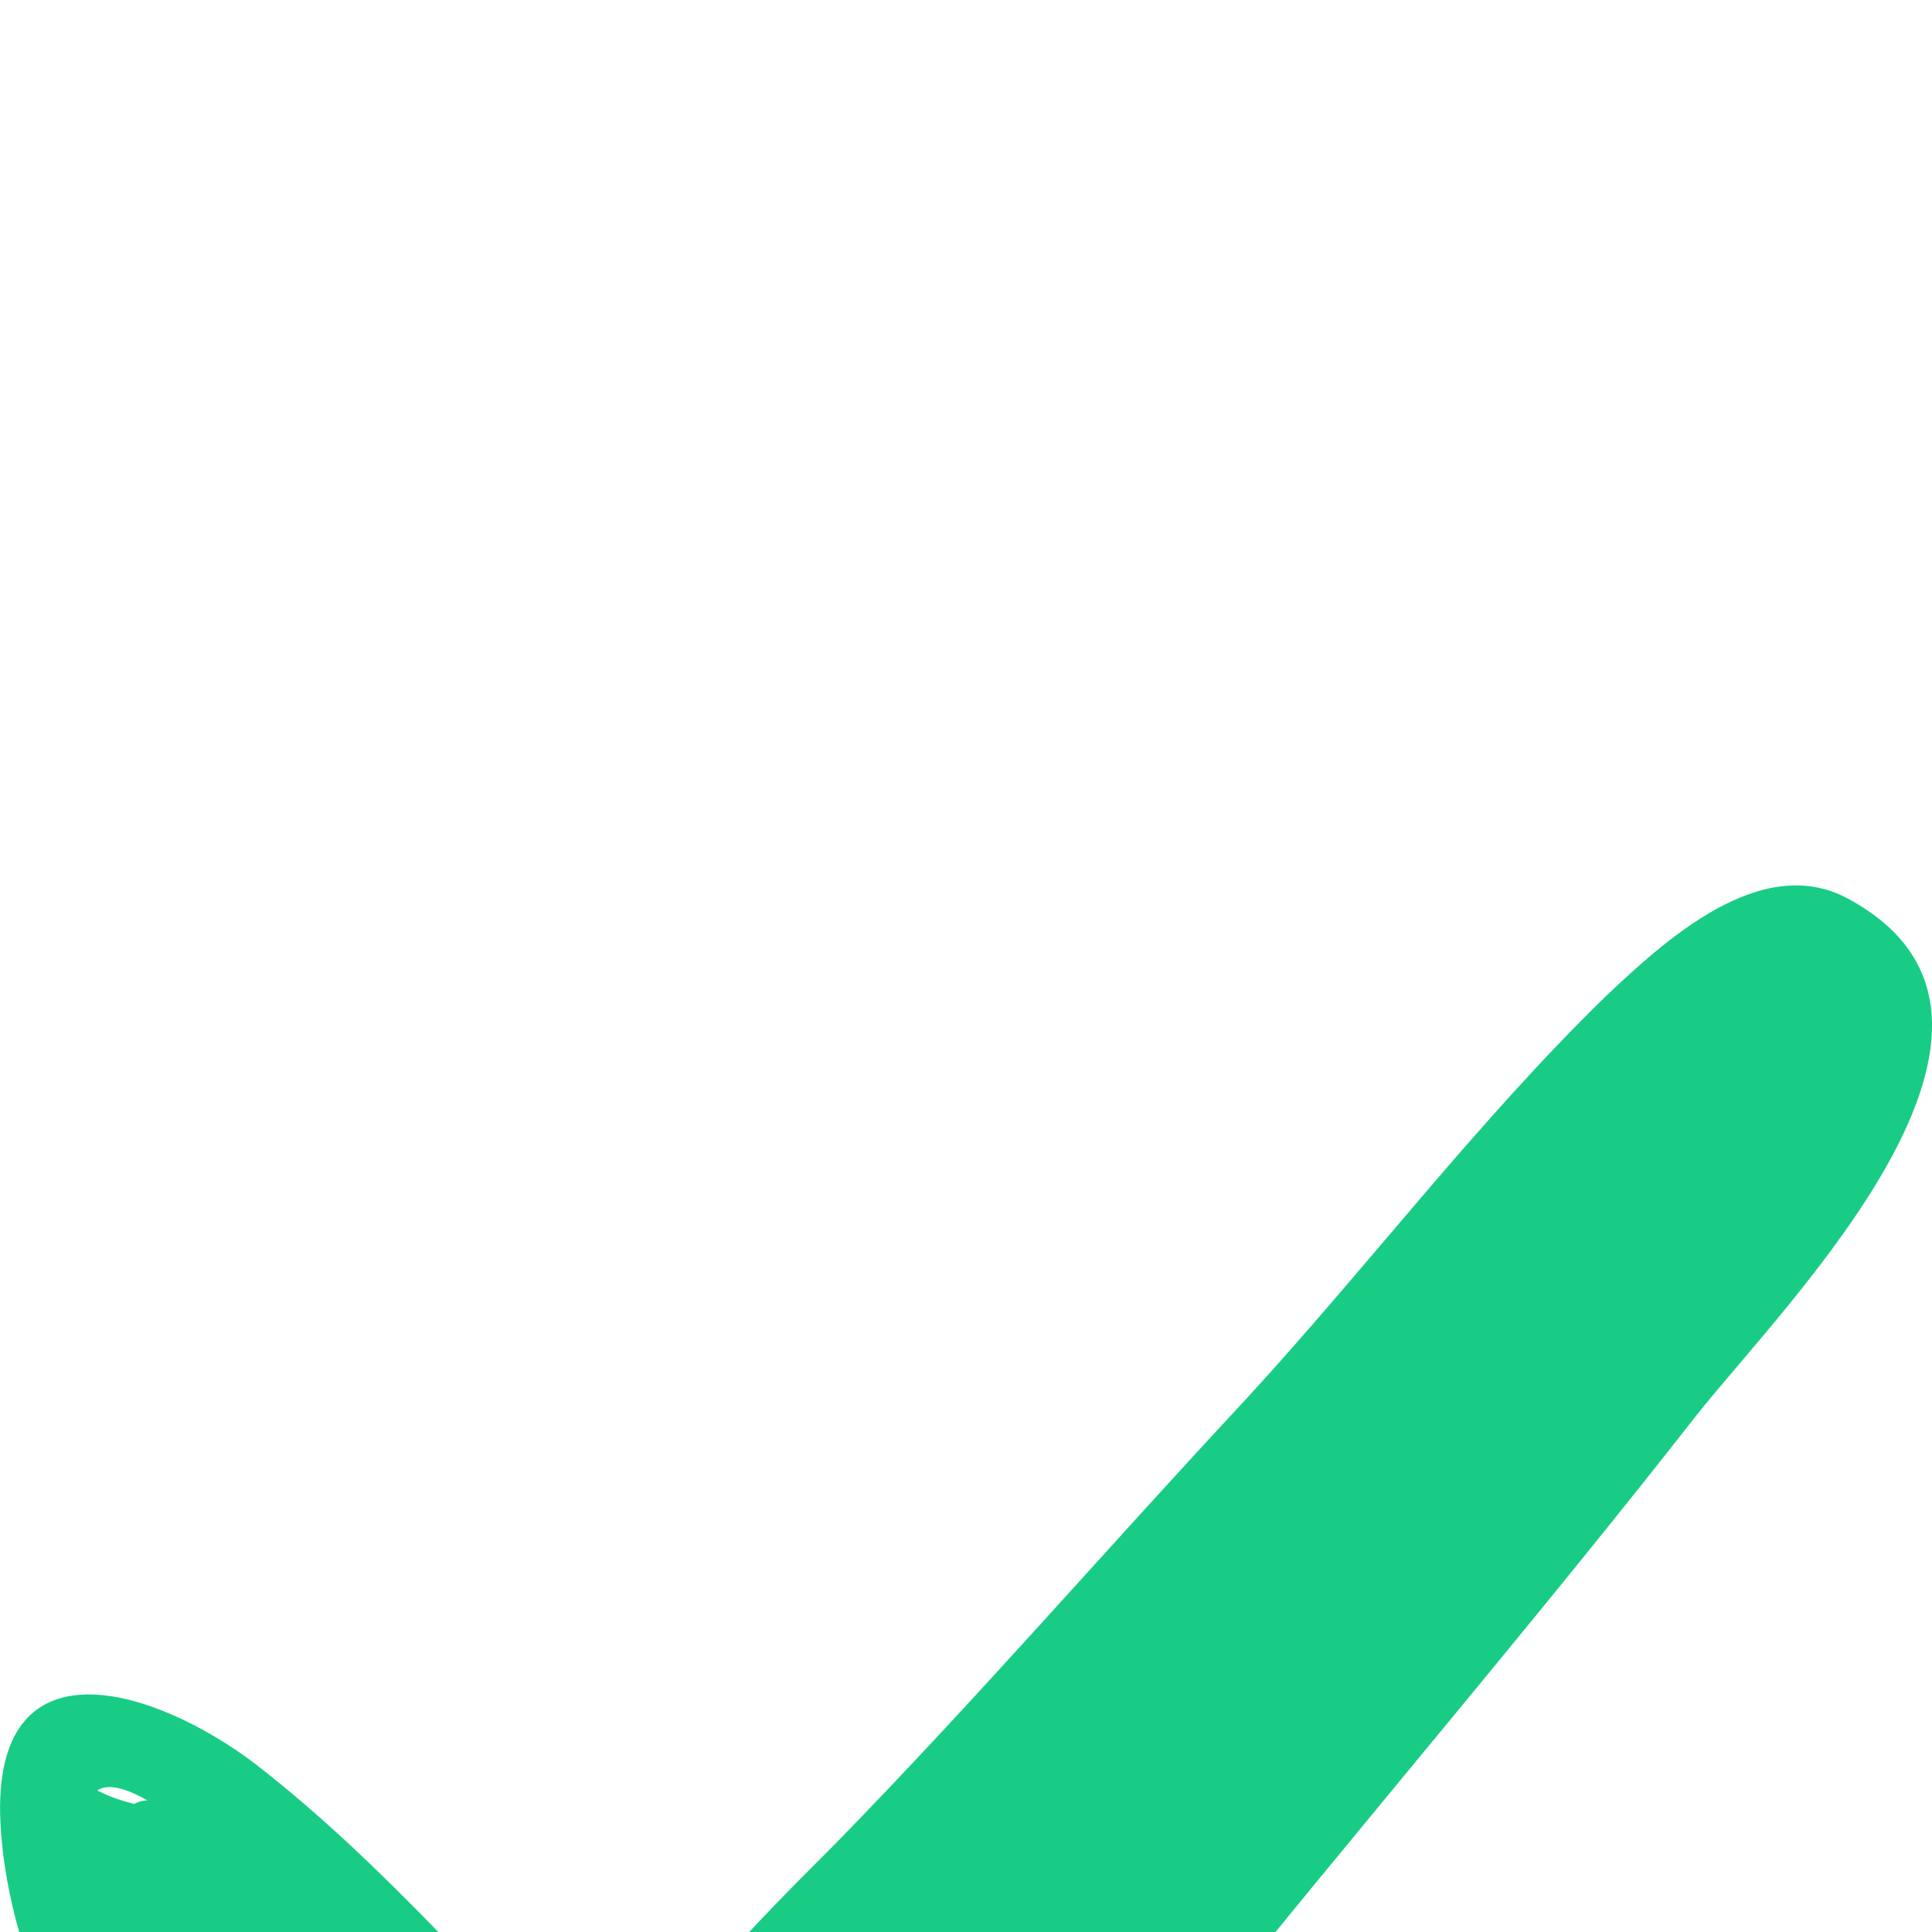 <svg width="20" height="20" viewBox="0 0 20 20" fill="none" xmlns="http://www.w3.org/2000/svg">
<g opacity="0.9" filter="url(#filter0_bd)">
<path d="M19.127 1.301C18.224 0.815 17.218 1.753 16.628 2.308C15.274 3.627 14.128 5.154 12.844 6.543C11.421 8.07 10.102 9.597 8.644 11.09C7.811 11.923 6.908 12.826 6.353 13.867C5.103 12.652 4.027 11.333 2.639 10.257C1.632 9.493 -0.034 8.938 0.001 10.778C0.07 13.173 2.187 15.742 3.749 17.373C4.409 18.067 5.277 18.796 6.283 18.831C7.498 18.9 8.748 17.442 9.477 16.644C10.761 15.255 11.803 13.693 12.983 12.27C14.51 10.396 16.072 8.556 17.565 6.647C18.502 5.467 21.452 2.551 19.127 1.301ZM1.528 10.639C1.493 10.639 1.458 10.639 1.389 10.674C1.25 10.639 1.146 10.604 1.007 10.535C1.111 10.465 1.285 10.5 1.528 10.639Z" fill="#00C779"/>
</g>
<defs>
<filter id="filter0_bd" x="-27.183" y="-26.017" width="74.366" height="72.033" filterUnits="userSpaceOnUse" color-interpolation-filters="sRGB">
<feFlood flood-opacity="0" result="BackgroundImageFix"/>
<feGaussianBlur in="BackgroundImage" stdDeviation="13.591"/>
<feComposite in2="SourceAlpha" operator="in" result="effect1_backgroundBlur"/>
<feColorMatrix in="SourceAlpha" type="matrix" values="0 0 0 0 0 0 0 0 0 0 0 0 0 0 0 0 0 0 127 0"/>
<feOffset dy="8"/>
<feGaussianBlur stdDeviation="8"/>
<feColorMatrix type="matrix" values="0 0 0 0 0 0 0 0 0 0 0 0 0 0 0 0 0 0 0.15 0"/>
<feBlend mode="normal" in2="effect1_backgroundBlur" result="effect2_dropShadow"/>
<feBlend mode="normal" in="SourceGraphic" in2="effect2_dropShadow" result="shape"/>
</filter>
</defs>
</svg>
